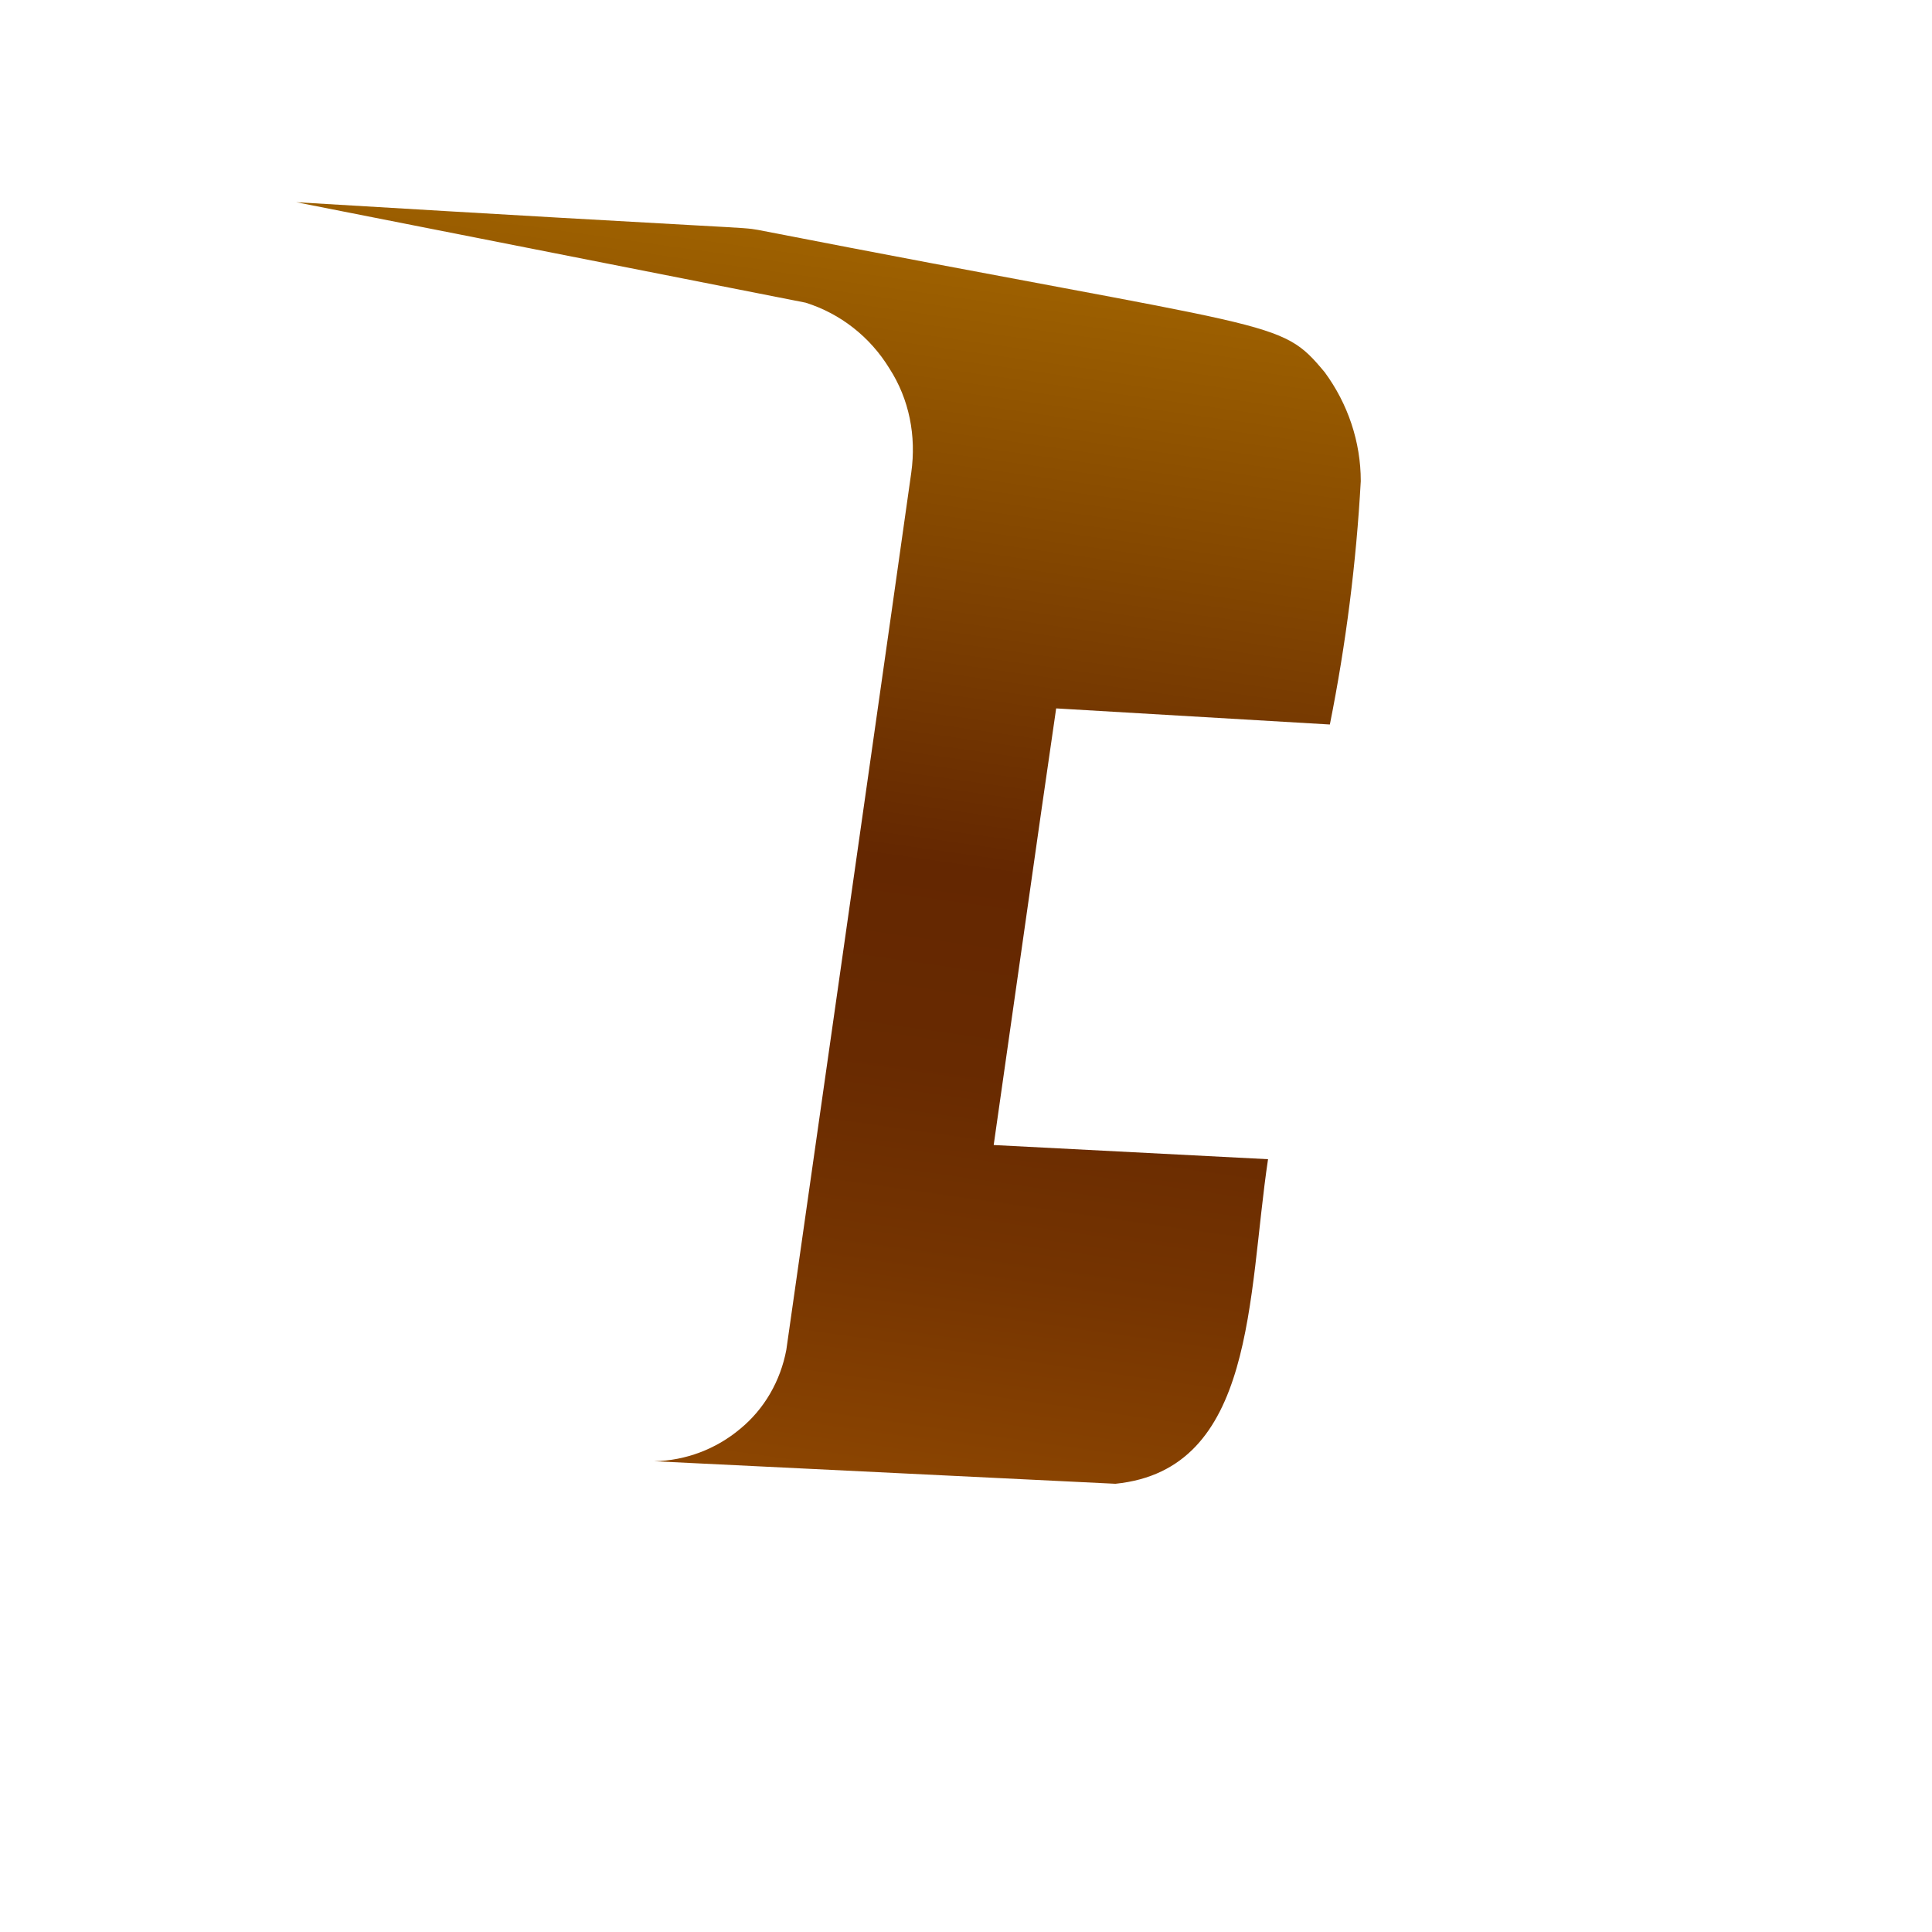 <svg width="3" height="3" viewBox="0 0 3 3" fill="none" xmlns="http://www.w3.org/2000/svg">
<path d="M2.113 0.747C2.113 0.686 2.093 0.627 2.057 0.578C1.986 0.493 1.993 0.516 1.177 0.357C1.148 0.352 1.177 0.357 0.46 0.314L1.251 0.47C1.305 0.487 1.351 0.523 1.381 0.572C1.412 0.62 1.423 0.677 1.415 0.734C1.411 0.765 1.227 2.054 1.221 2.096C1.212 2.144 1.187 2.188 1.149 2.219C1.112 2.25 1.065 2.268 1.016 2.269L1.732 2.304C1.95 2.282 1.937 2.014 1.969 1.8L1.543 1.778C1.635 1.132 1.615 1.273 1.64 1.1L2.065 1.125C2.09 1 2.106 0.874 2.113 0.747Z" fill="url(#paint0_linear_82_162)"/>
<defs>
<linearGradient id="paint0_linear_82_162" x1="1.312" y1="0.376" x2="1.042" y2="2.273" gradientUnits="userSpaceOnUse">
<stop stop-color="#9E6100"/>
<stop offset="0.49" stop-color="#642701"/>
<stop offset="0.65" stop-color="#682A01"/>
<stop offset="0.81" stop-color="#753401"/>
<stop offset="0.98" stop-color="#8A4401"/>
<stop offset="1" stop-color="#8C4601"/>
</linearGradient>
</defs>
</svg>
